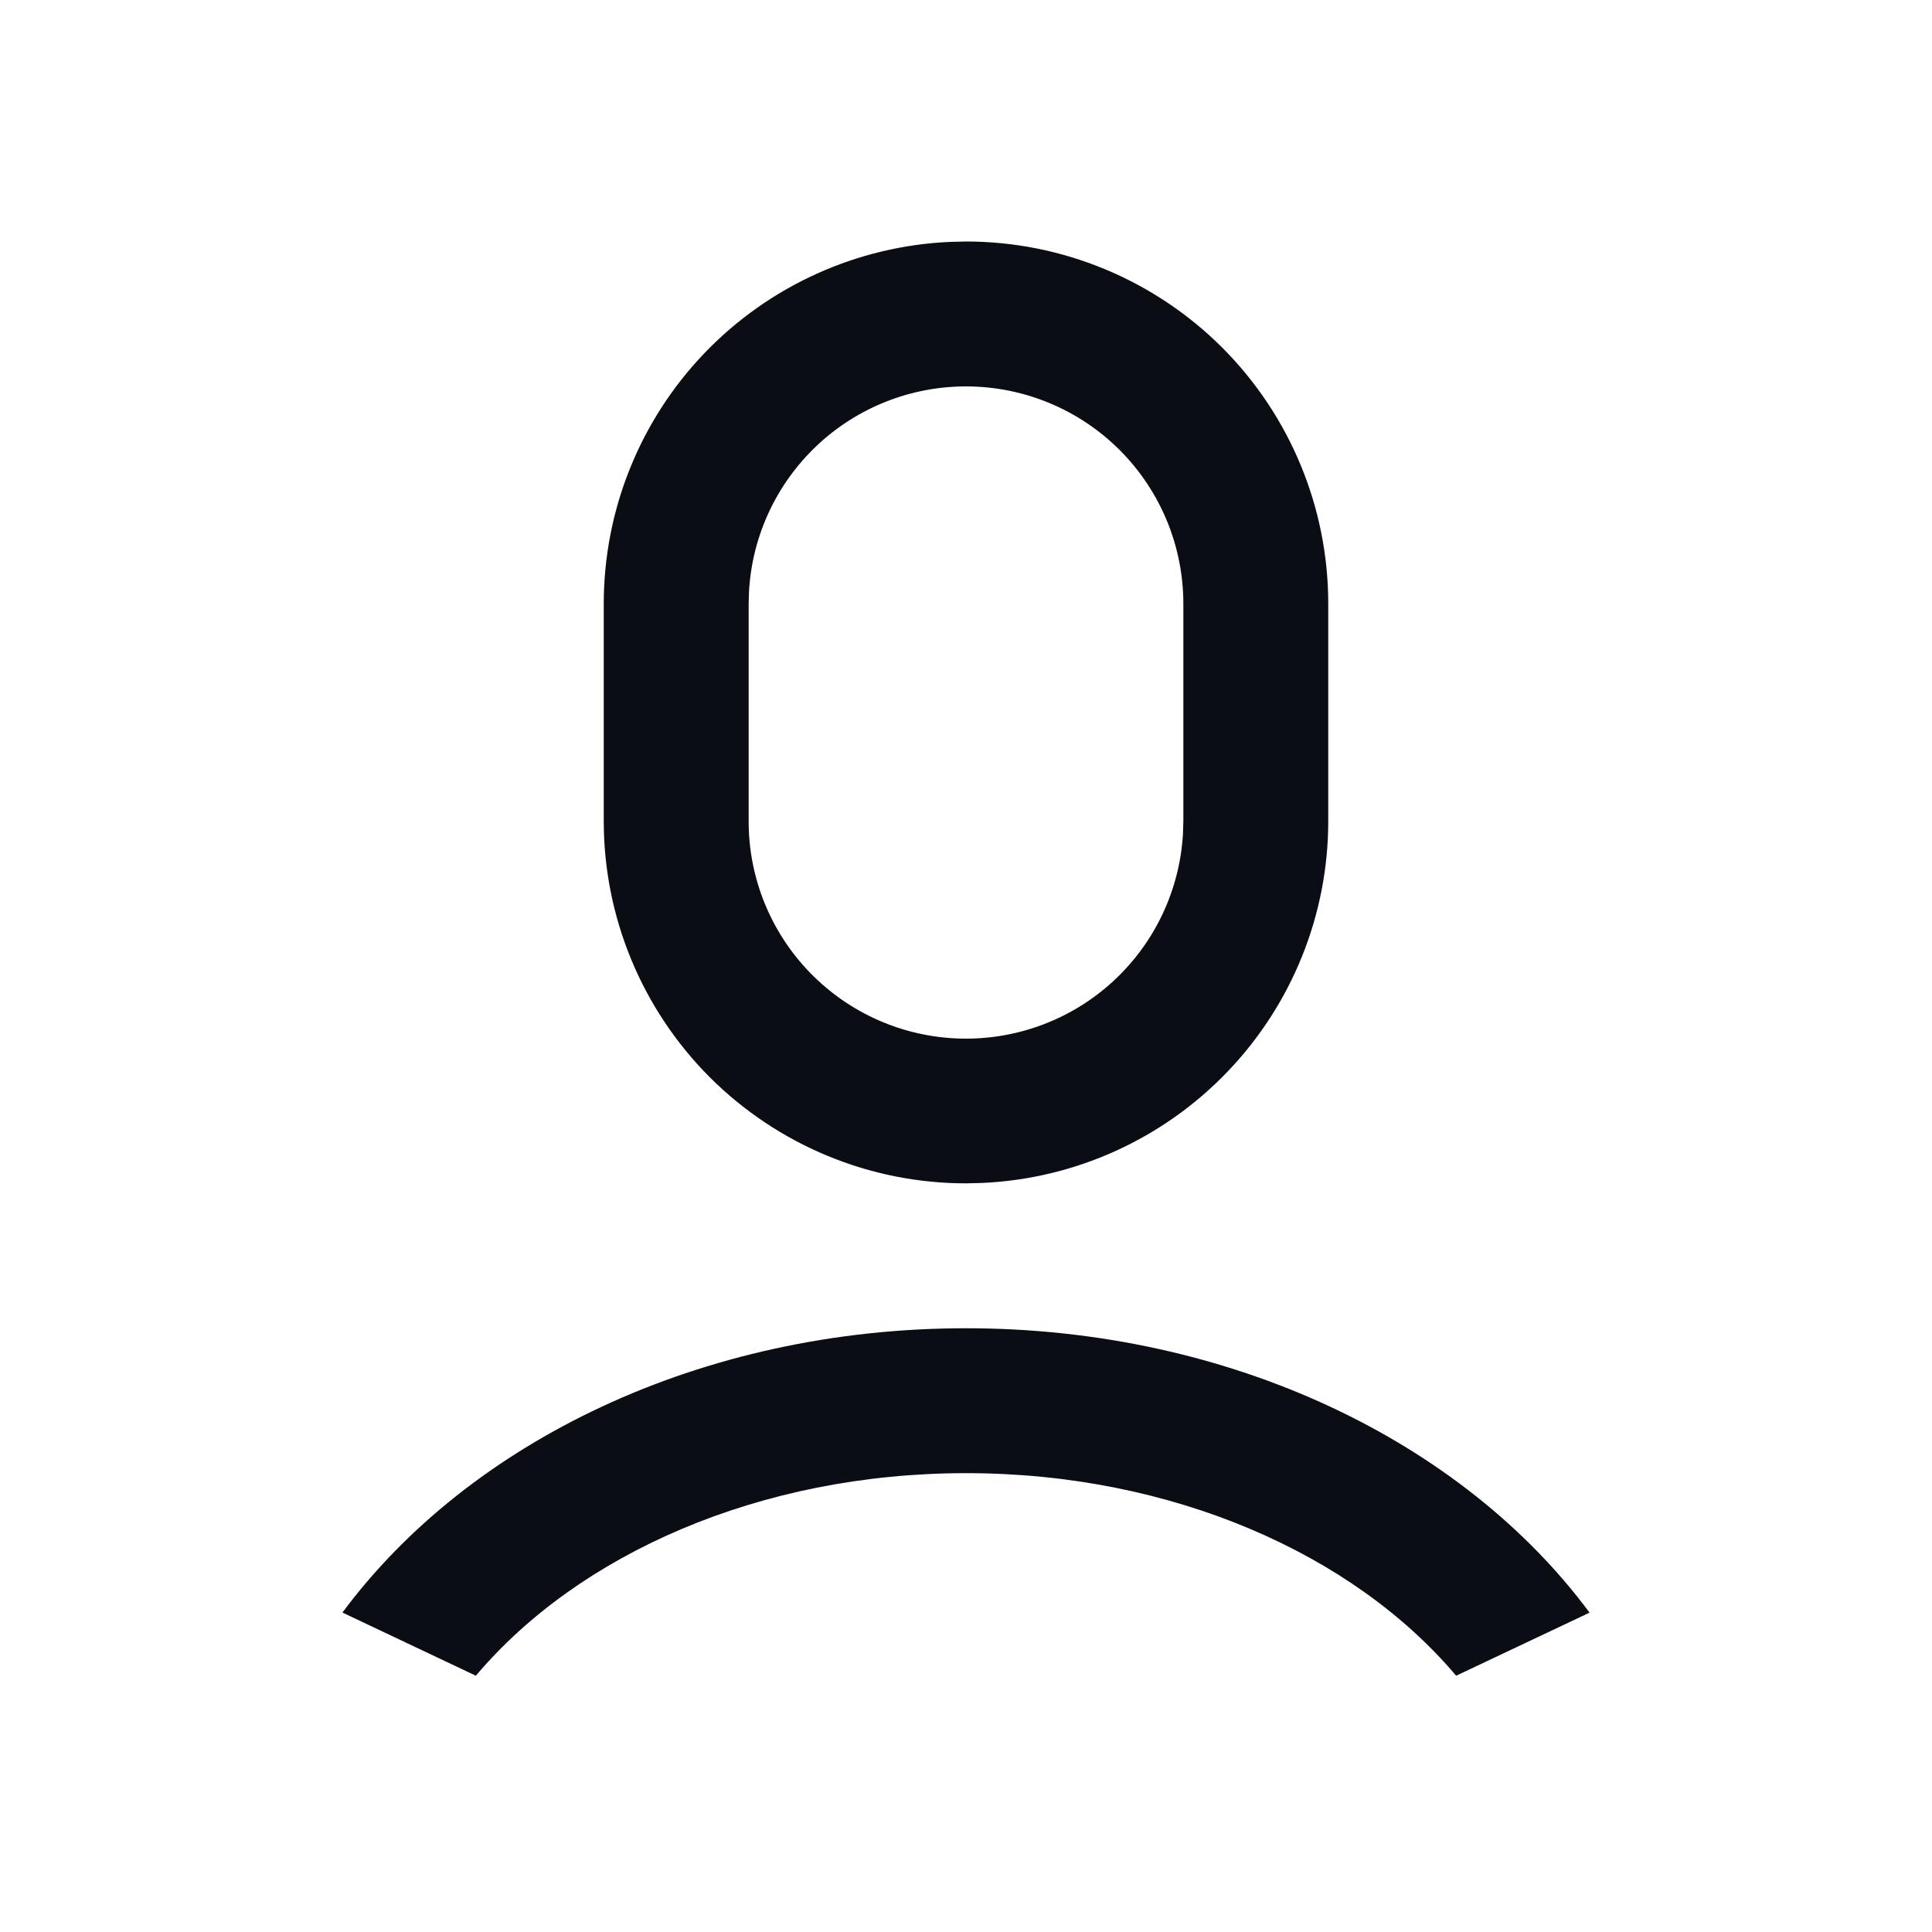 <svg xmlns="http://www.w3.org/2000/svg" width="20" height="20" viewBox="0 0 20 20" fill="none">
  <path d="M10 13.75C12.746 13.75 15.149 14.931 16.455 16.694L15.074 17.347C14.01 16.087 12.135 15.25 10 15.25C7.865 15.25 5.99 16.087 4.926 17.347L3.545 16.693C4.852 14.931 7.253 13.75 10 13.75ZM10 2.5C10.995 2.5 11.948 2.895 12.652 3.598C13.355 4.302 13.75 5.255 13.75 6.25V8.5C13.75 9.466 13.377 10.395 12.708 11.093C12.04 11.791 11.128 12.204 10.163 12.246L10 12.25C9.005 12.25 8.052 11.855 7.348 11.152C6.645 10.448 6.25 9.495 6.25 8.5V6.25C6.25 5.284 6.623 4.355 7.291 3.657C7.96 2.959 8.872 2.546 9.837 2.504L10 2.5ZM10 4C9.426 4 8.874 4.219 8.456 4.613C8.039 5.007 7.787 5.545 7.754 6.118L7.75 6.25V8.5C7.749 9.086 7.977 9.649 8.385 10.069C8.793 10.489 9.348 10.734 9.934 10.751C10.519 10.768 11.088 10.557 11.52 10.161C11.952 9.765 12.212 9.217 12.246 8.632L12.25 8.5V6.25C12.25 5.653 12.013 5.081 11.591 4.659C11.169 4.237 10.597 4 10 4V4Z" fill="#0A0D14"/>
</svg>